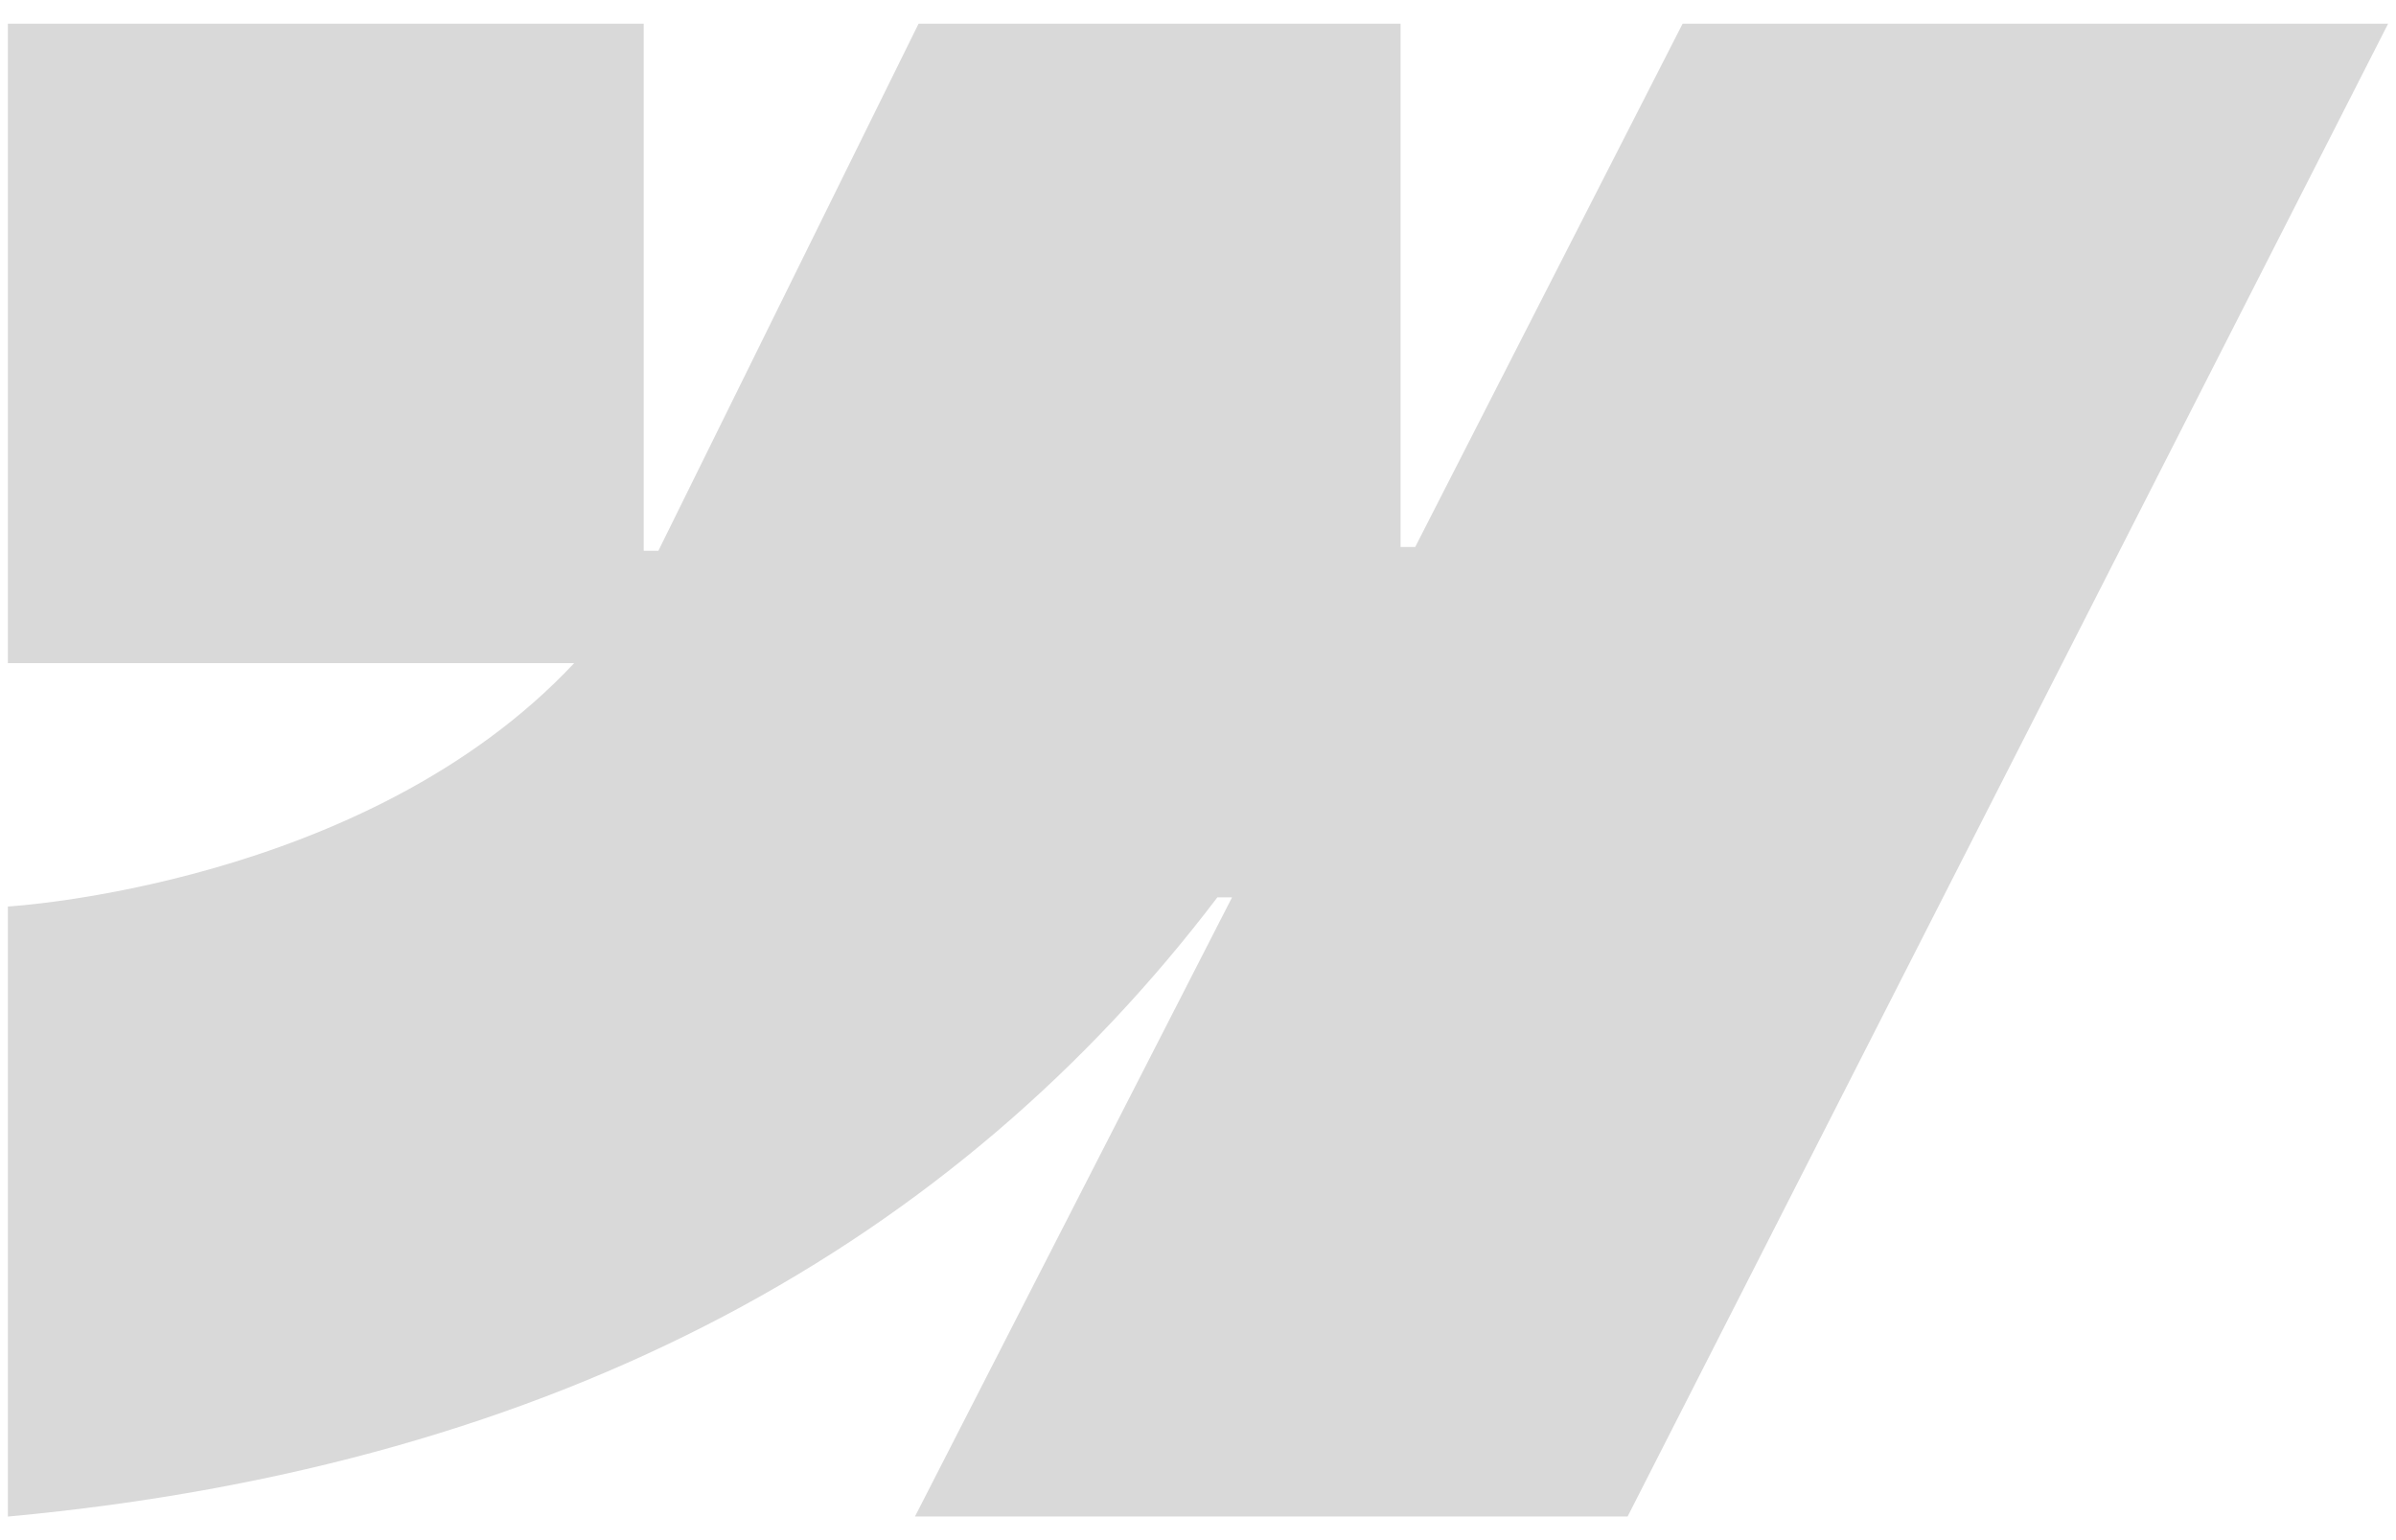 <svg width="42" height="27" viewBox="0 0 42 27" fill="none" xmlns="http://www.w3.org/2000/svg">
<path fill-rule="evenodd" clip-rule="evenodd" d="M41.862 0.415L28.531 26.585H16.039L21.597 15.731H21.34C16.775 21.739 9.901 25.683 0.138 26.587V15.892C0.138 15.892 6.401 15.536 10.064 11.626H0.138V0.415H11.284V9.655H11.541L16.102 0.415H24.551V9.59H24.807L29.495 0.415H41.862Z" fill="#D9D9D9"/>
</svg>

